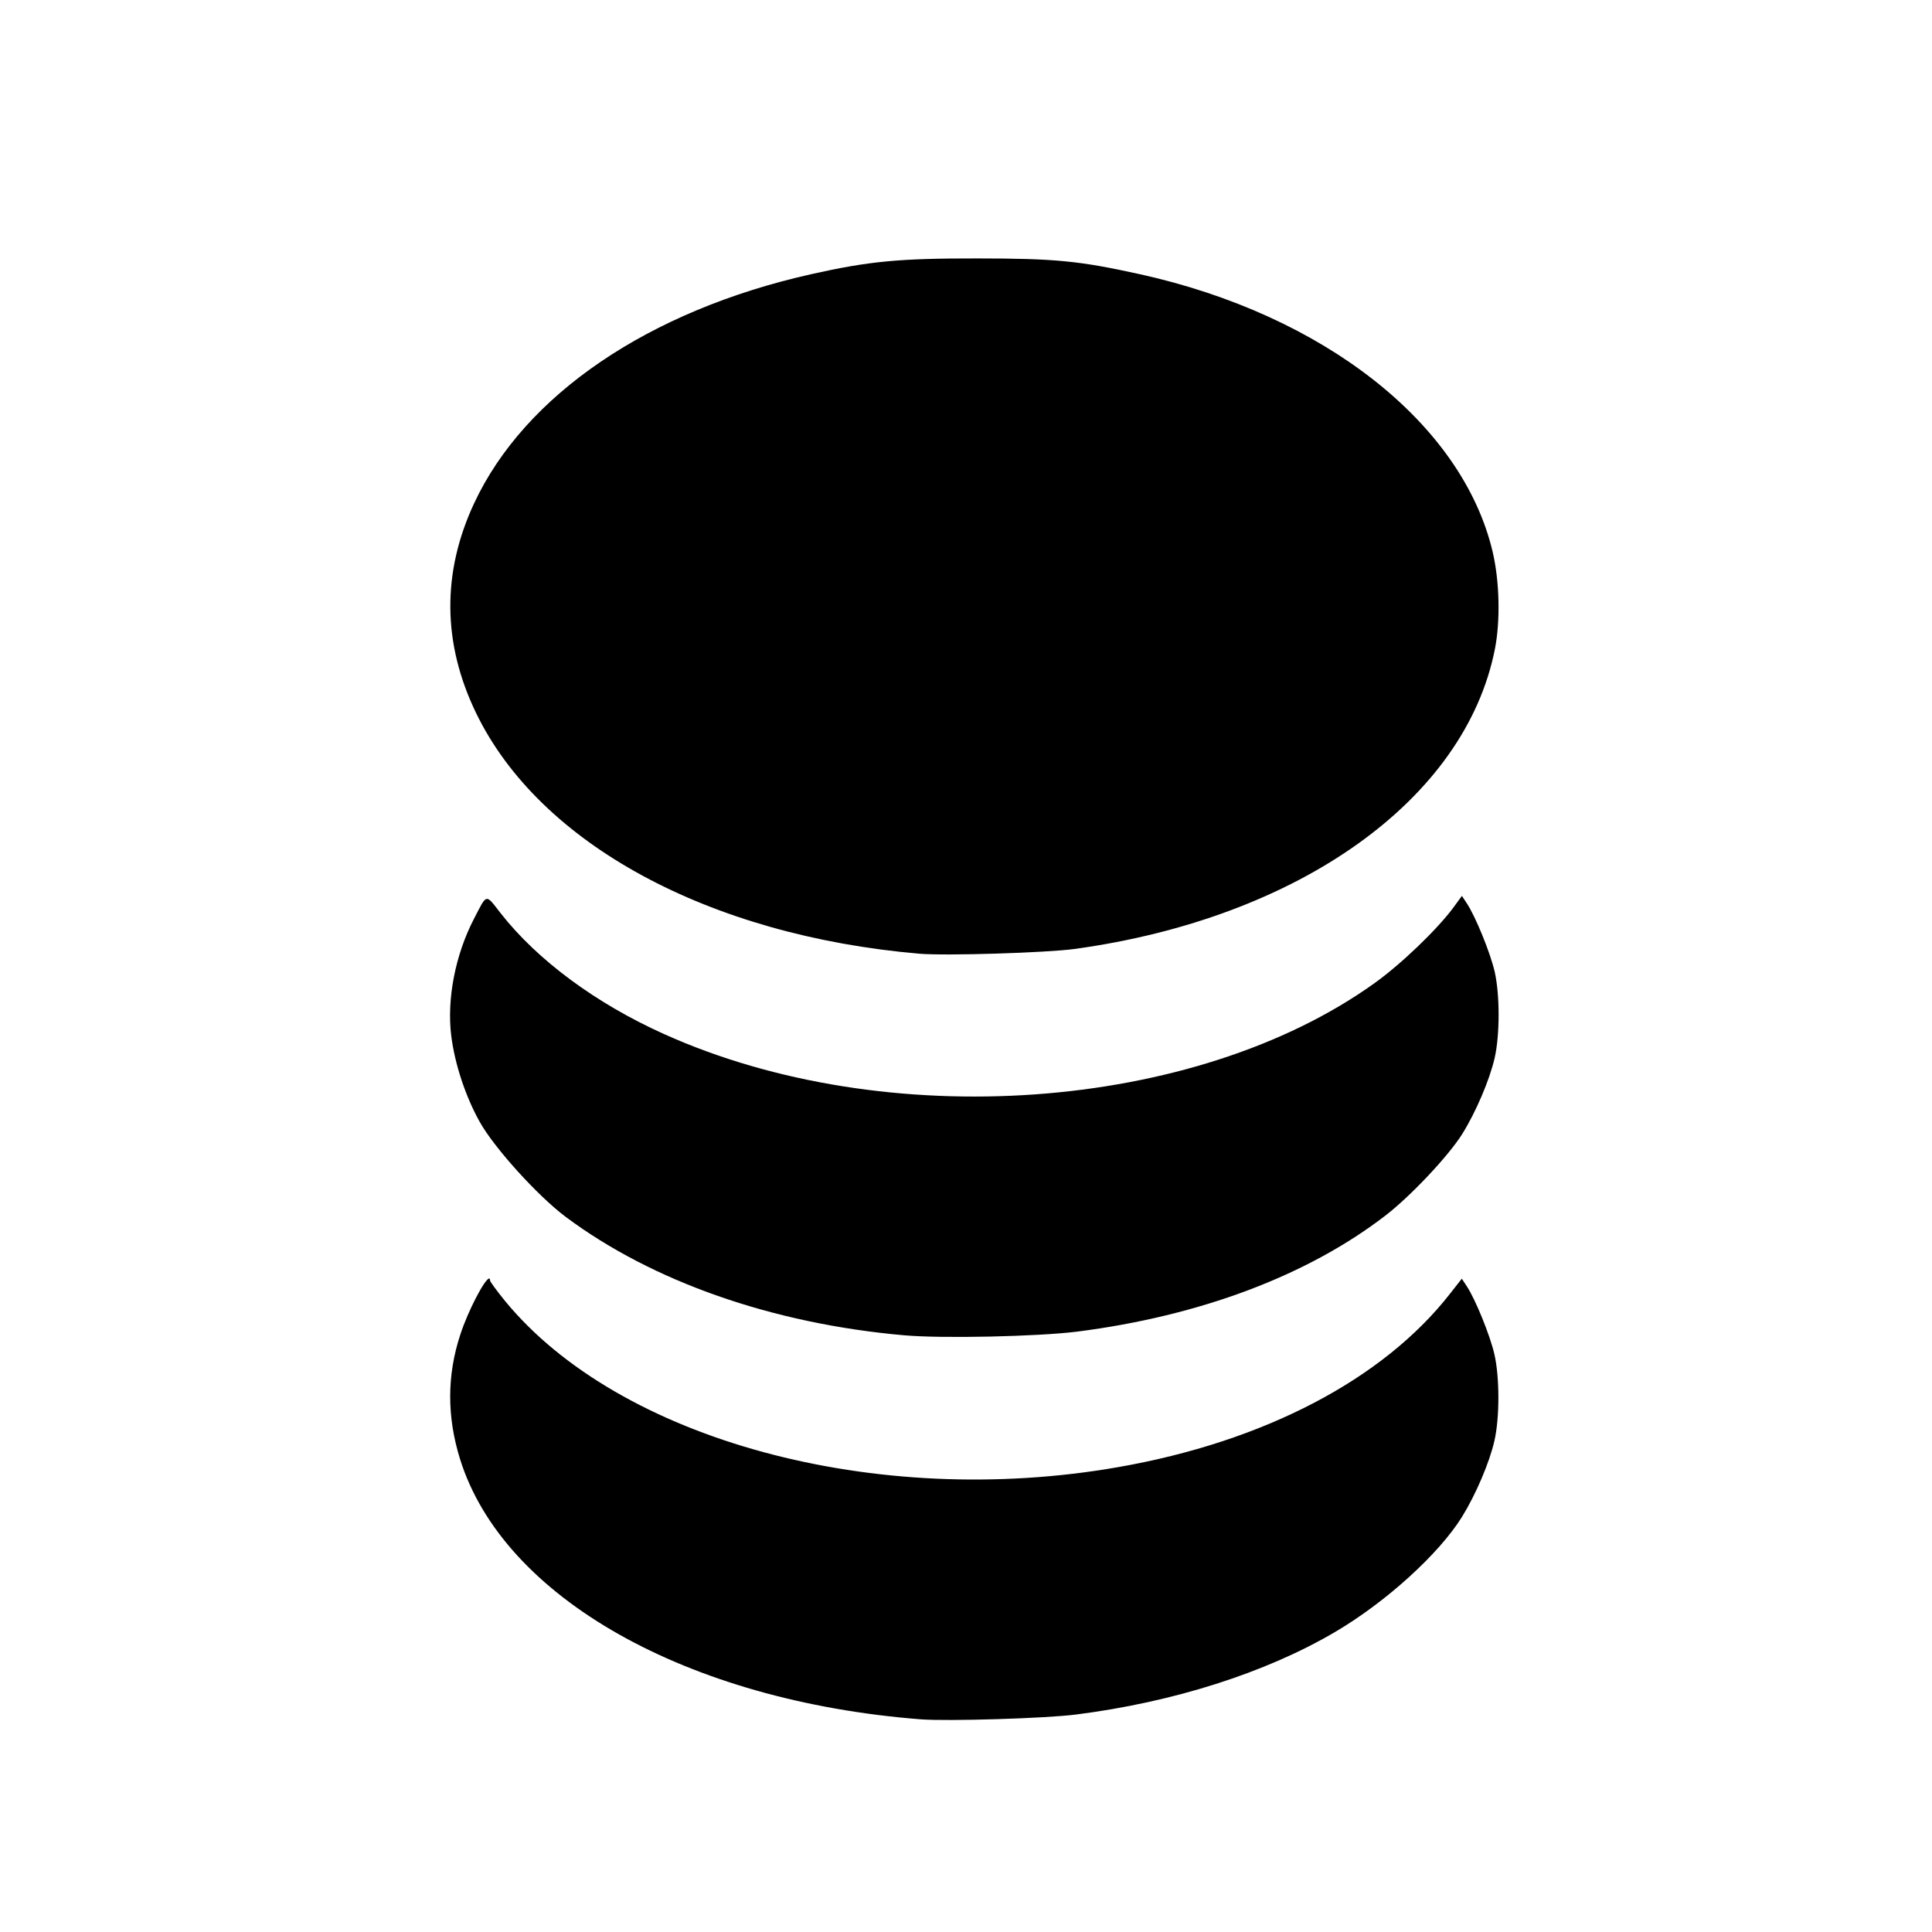 <?xml version='1.0' encoding='UTF-8'?>
<svg xmlns:inkscape="http://www.inkscape.org/namespaces/inkscape" xmlns:sodipodi="http://sodipodi.sourceforge.net/DTD/sodipodi-0.dtd" xmlns="http://www.w3.org/2000/svg" xmlns:svg="http://www.w3.org/2000/svg" xmlns:rdf="http://www.w3.org/1999/02/22-rdf-syntax-ns#" xmlns:cc="http://creativecommons.org/ns#" xmlns:dc="http://purl.org/dc/elements/1.1/" width="64" height="64" version="1.1" viewBox="0 0 16.933 16.933" id="svg7" sodipodi:docname="org.libreoffice.LibreOffice.base.svg" inkscape:version="1.4 (e7c3feb100, 2024-10-09)">
  <sodipodi:namedview id="namedview7" pagecolor="#9c4444" bordercolor="#000000" borderopacity="0.25" inkscape:showpageshadow="2" inkscape:pageopacity="0.0" inkscape:pagecheckerboard="0" inkscape:deskcolor="#d1d1d1" inkscape:zoom="6.15625" inkscape:cx="15.837563" inkscape:cy="29.725888" inkscape:window-width="1183" inkscape:window-height="941" inkscape:window-x="35" inkscape:window-y="32" inkscape:window-maximized="0" inkscape:current-layer="svg7" showgrid="false"/>
  <defs id="defs2">
    <style id="current-color-scheme" type="text/css">.ColorScheme-Text {color:#000000} .ColorScheme-Highlight {color:#3b4252}</style></defs>
  <path id="path90" style="fill:currentColor;fill-opacity:1;stroke:none;stroke-width:0.422;stroke-dasharray:none;stroke-opacity:0.3" d="M 8.566,2.265 C 7.884,2.264 7.619,2.289 7.11,2.403 5.687,2.722 4.6,3.46 4.156,4.41 3.872,5.018 3.877,5.639 4.173,6.25 4.728,7.396 6.211,8.2 8.06,8.359 8.29,8.378 9.168,8.351 9.42,8.317 11.386,8.046 12.841,7.008 13.102,5.689 13.151,5.44 13.143,5.094 13.082,4.835 12.816,3.713 11.604,2.759 9.989,2.403 9.46,2.286 9.244,2.265 8.566,2.265 Z m 4.247,5.587 -0.079,0.108 C 12.59,8.152 12.279,8.451 12.044,8.619 10.471,9.745 7.765,9.939 5.82,9.063 5.222,8.794 4.71,8.415 4.388,8.004 4.253,7.831 4.271,7.827 4.153,8.055 3.99,8.37 3.915,8.758 3.955,9.079 3.986,9.324 4.078,9.605 4.203,9.83 4.329,10.058 4.713,10.482 4.959,10.666 c 0.76,0.567 1.811,0.935 2.963,1.037 0.335,0.03 1.175,0.011 1.519,-0.032 1.078,-0.138 2.017,-0.491 2.7,-1.016 0.22,-0.169 0.552,-0.521 0.674,-0.715 0.119,-0.19 0.241,-0.475 0.285,-0.668 0.046,-0.202 0.046,-0.554 0,-0.756 C 13.062,8.351 12.932,8.032 12.857,7.919 Z M 4.287,11.206 c -0.036,1.3e-5 -0.183,0.277 -0.253,0.492 -0.117,0.356 -0.118,0.718 -0.002,1.09 0.378,1.213 1.986,2.121 4.038,2.281 0.235,0.018 1.094,-0.008 1.36,-0.042 0.852,-0.108 1.66,-0.365 2.267,-0.721 0.446,-0.261 0.914,-0.685 1.117,-1.012 0.119,-0.192 0.241,-0.476 0.284,-0.667 0.046,-0.202 0.046,-0.554 0,-0.756 -0.037,-0.164 -0.167,-0.484 -0.242,-0.597 l -0.044,-0.067 -0.102,0.13 c -0.586,0.752 -1.632,1.299 -2.912,1.522 C 7.673,13.231 5.428,12.621 4.426,11.402 4.354,11.313 4.295,11.233 4.295,11.223 c 0,-0.013 -0.003,-0.018 -0.008,-0.018 z" class="ColorScheme-Text"/>
  <g id="g9" transform="matrix(0.47,0,0,0.47,4.747,3.747)" style="fill:#999999;fill-opacity:1;stroke:none;stroke-width:0.583;stroke-dasharray:none;stroke-opacity:0.3"/>
  </svg>
